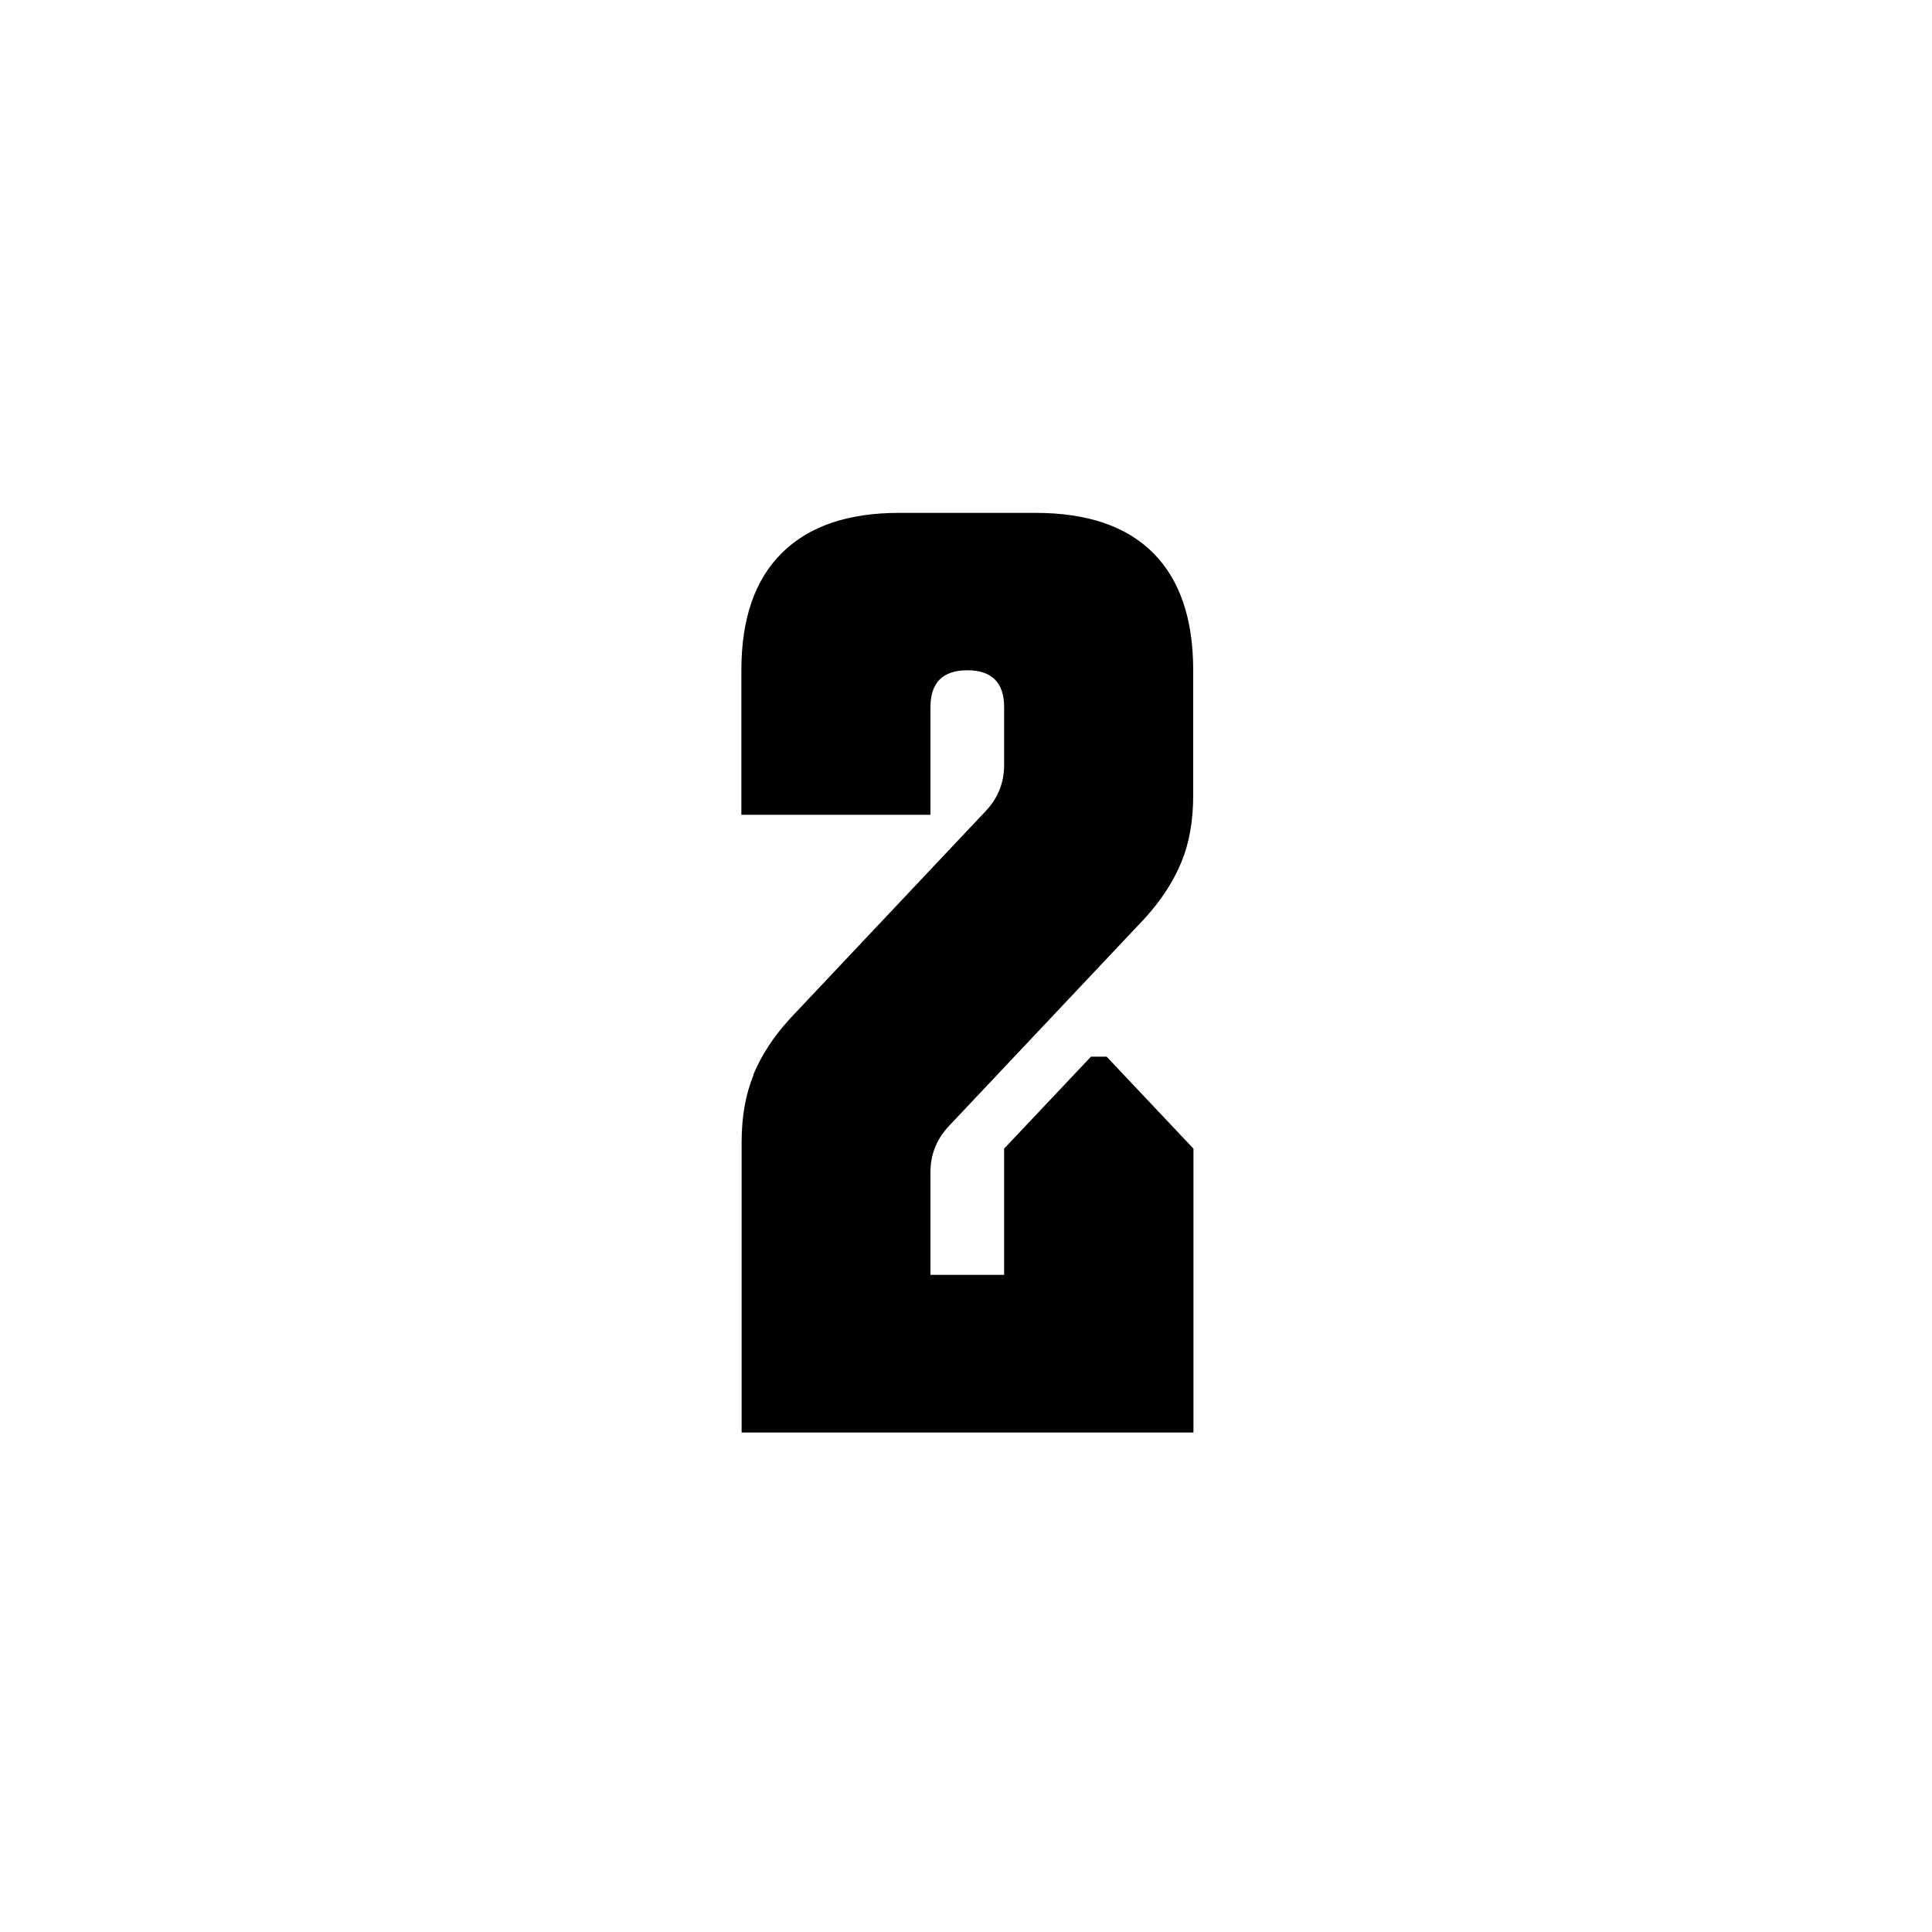 <?xml version="1.0" encoding="UTF-8"?><svg id="Layer_2" xmlns="http://www.w3.org/2000/svg" viewBox="0 0 75 75"><defs><style>.cls-1{fill:none;}</style></defs><g id="Layer_1-2"><path d="m29.24,41.73c.31-.75.78-1.48,1.43-2.19l7.6-8.06c.48-.51.71-1.1.71-1.79v-2.24c0-.95-.48-1.43-1.43-1.43s-1.43.48-1.43,1.43v4.18h-7.34v-5.61c0-2.01.53-3.53,1.58-4.56,1.05-1.04,2.57-1.55,4.54-1.55h5.3c2.01,0,3.53.52,4.56,1.55,1.04,1.04,1.56,2.56,1.56,4.56v4.85c0,.99-.15,1.85-.46,2.6-.31.75-.78,1.48-1.43,2.19l-7.6,8.06c-.48.51-.71,1.11-.71,1.79v6.12l-1.22-2.14h4.08v-4.9l3.37-3.57h.61l3.37,3.57v11.02h-17.54v-11.27c0-.98.15-1.85.46-2.6Z"/><rect class="cls-1" width="75" height="75"/></g></svg>